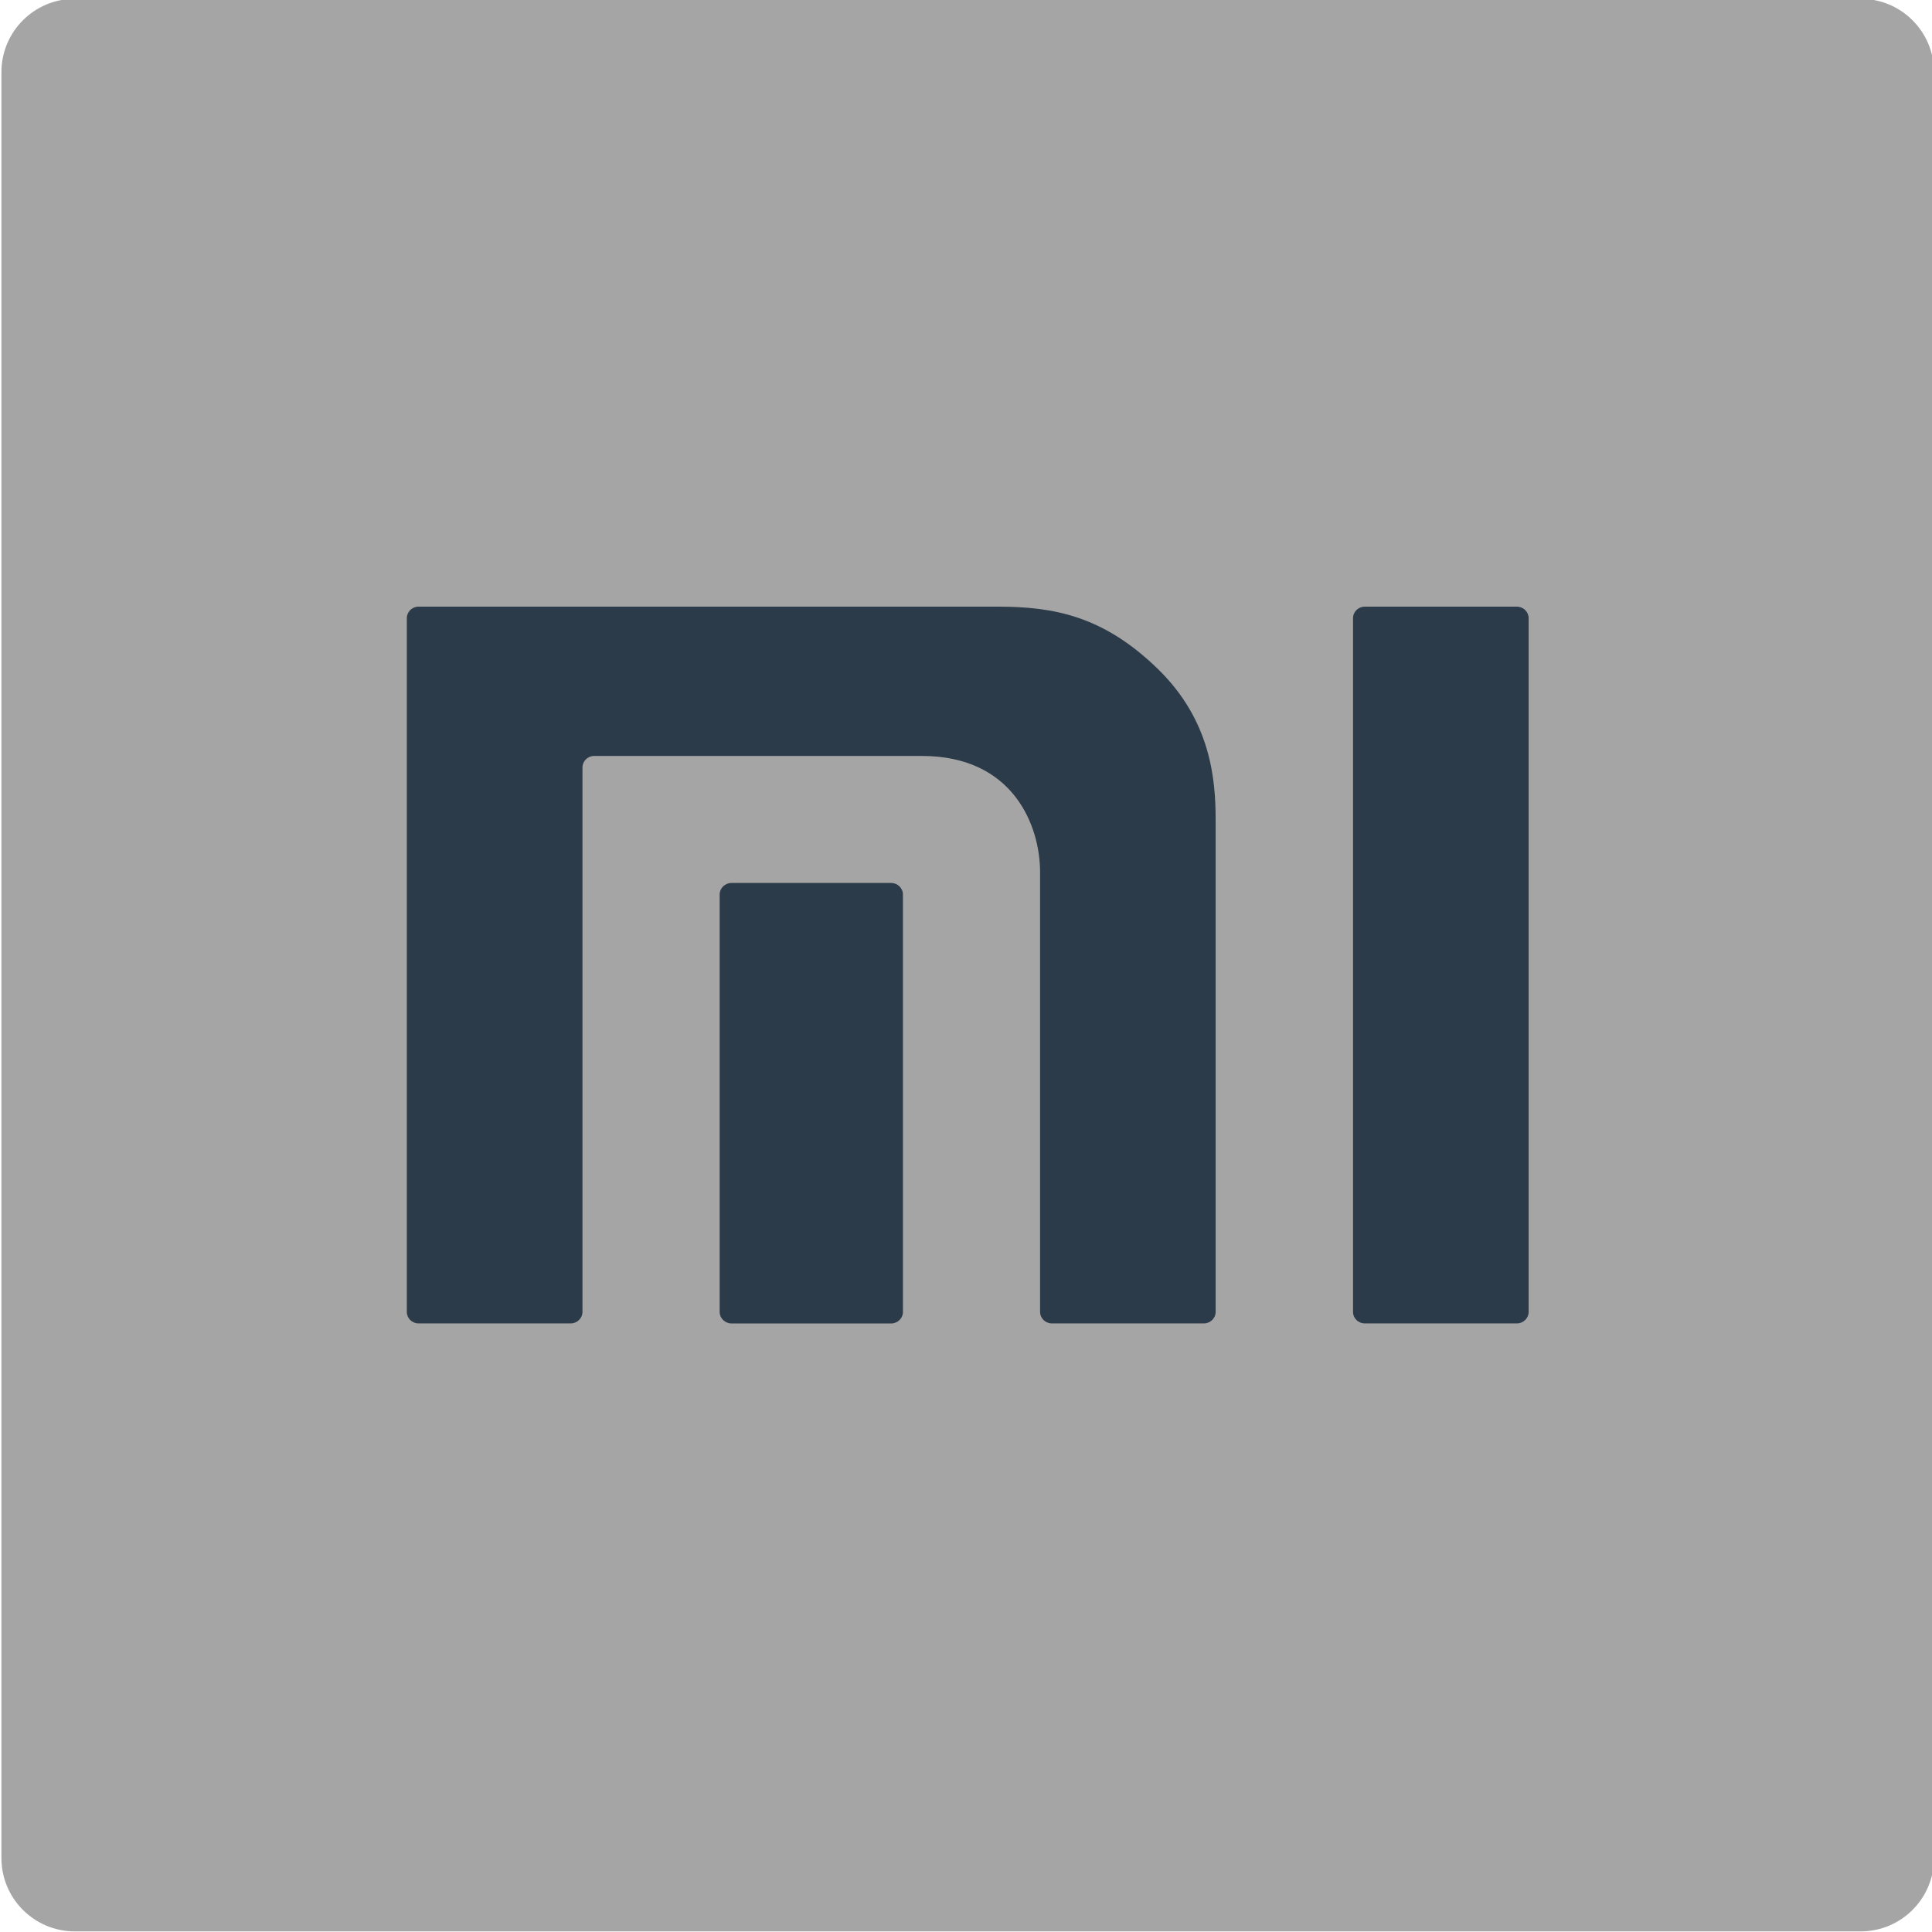 <?xml version="1.0" encoding="UTF-8"?>
<svg width="200" height="200" version="1.1" viewBox="0 0 52.917 52.917" xmlns="http://www.w3.org/2000/svg">
 <defs>
  <clipPath id="clipPath831">
   <path d="M 0,595.28 H 841.89 V 0 H 0 Z"/>
  </clipPath>
 </defs>
 <g transform="translate(-9.666 -106.33)">
  <g transform="matrix(.353 0 0 -.353 -186.45 261.78)" clip-path="url(#clipPath831)">
   <g transform="matrix(1.435 0 0 1.435 -242.08 -126.56)">
    <path d="m656.46 290.64h-96.563c-2.191 0-3.967 1.776-3.967 3.967v96.563c0 2.191 1.776 3.966 3.967 3.966h96.563c2.191 0 3.967-1.775 3.967-3.966v-96.563c0-2.191-1.776-3.967-3.967-3.967" fill="#a6a5a5" fill-rule="evenodd"/>
    <g fill="#2c3b49">
     <path d="m637.87 362.27h-8.221c-0.352 0-0.637-0.28-0.637-0.625v-37.509c0-0.342 0.285-0.622 0.637-0.622h8.221c0.349 0 0.638 0.28 0.638 0.622v37.509c0 0.345-0.289 0.625-0.638 0.625"/>
     <path d="m609.8 362.27h-31.315c-0.352 0-0.635-0.28-0.635-0.625v-37.509c0-0.342 0.283-0.622 0.635-0.622h8.223c0.35 0 0.64 0.28 0.64 0.622v29.439c0 0.34 0.283 0.622 0.635 0.622h17.713c4.981 0 6.395-3.815 6.395-6.276v-23.785c0-0.342 0.286-0.622 0.638-0.622h8.218c0.35 0 0.637 0.28 0.637 0.622v26.609c0 2.195-0.264 5.351-3.096 8.129-2.963 2.9-5.666 3.396-8.688 3.396"/>
     <path d="m604.04 347.33h-8.633c-0.352 0-0.641-0.28-0.641-0.623v-22.574c0-0.341 0.289-0.621 0.641-0.621h8.633c0.349 0 0.635 0.28 0.635 0.621v22.574c0 0.343-0.286 0.623-0.635 0.623"/>
    </g>
   </g>
  </g>
 </g>
</svg>
